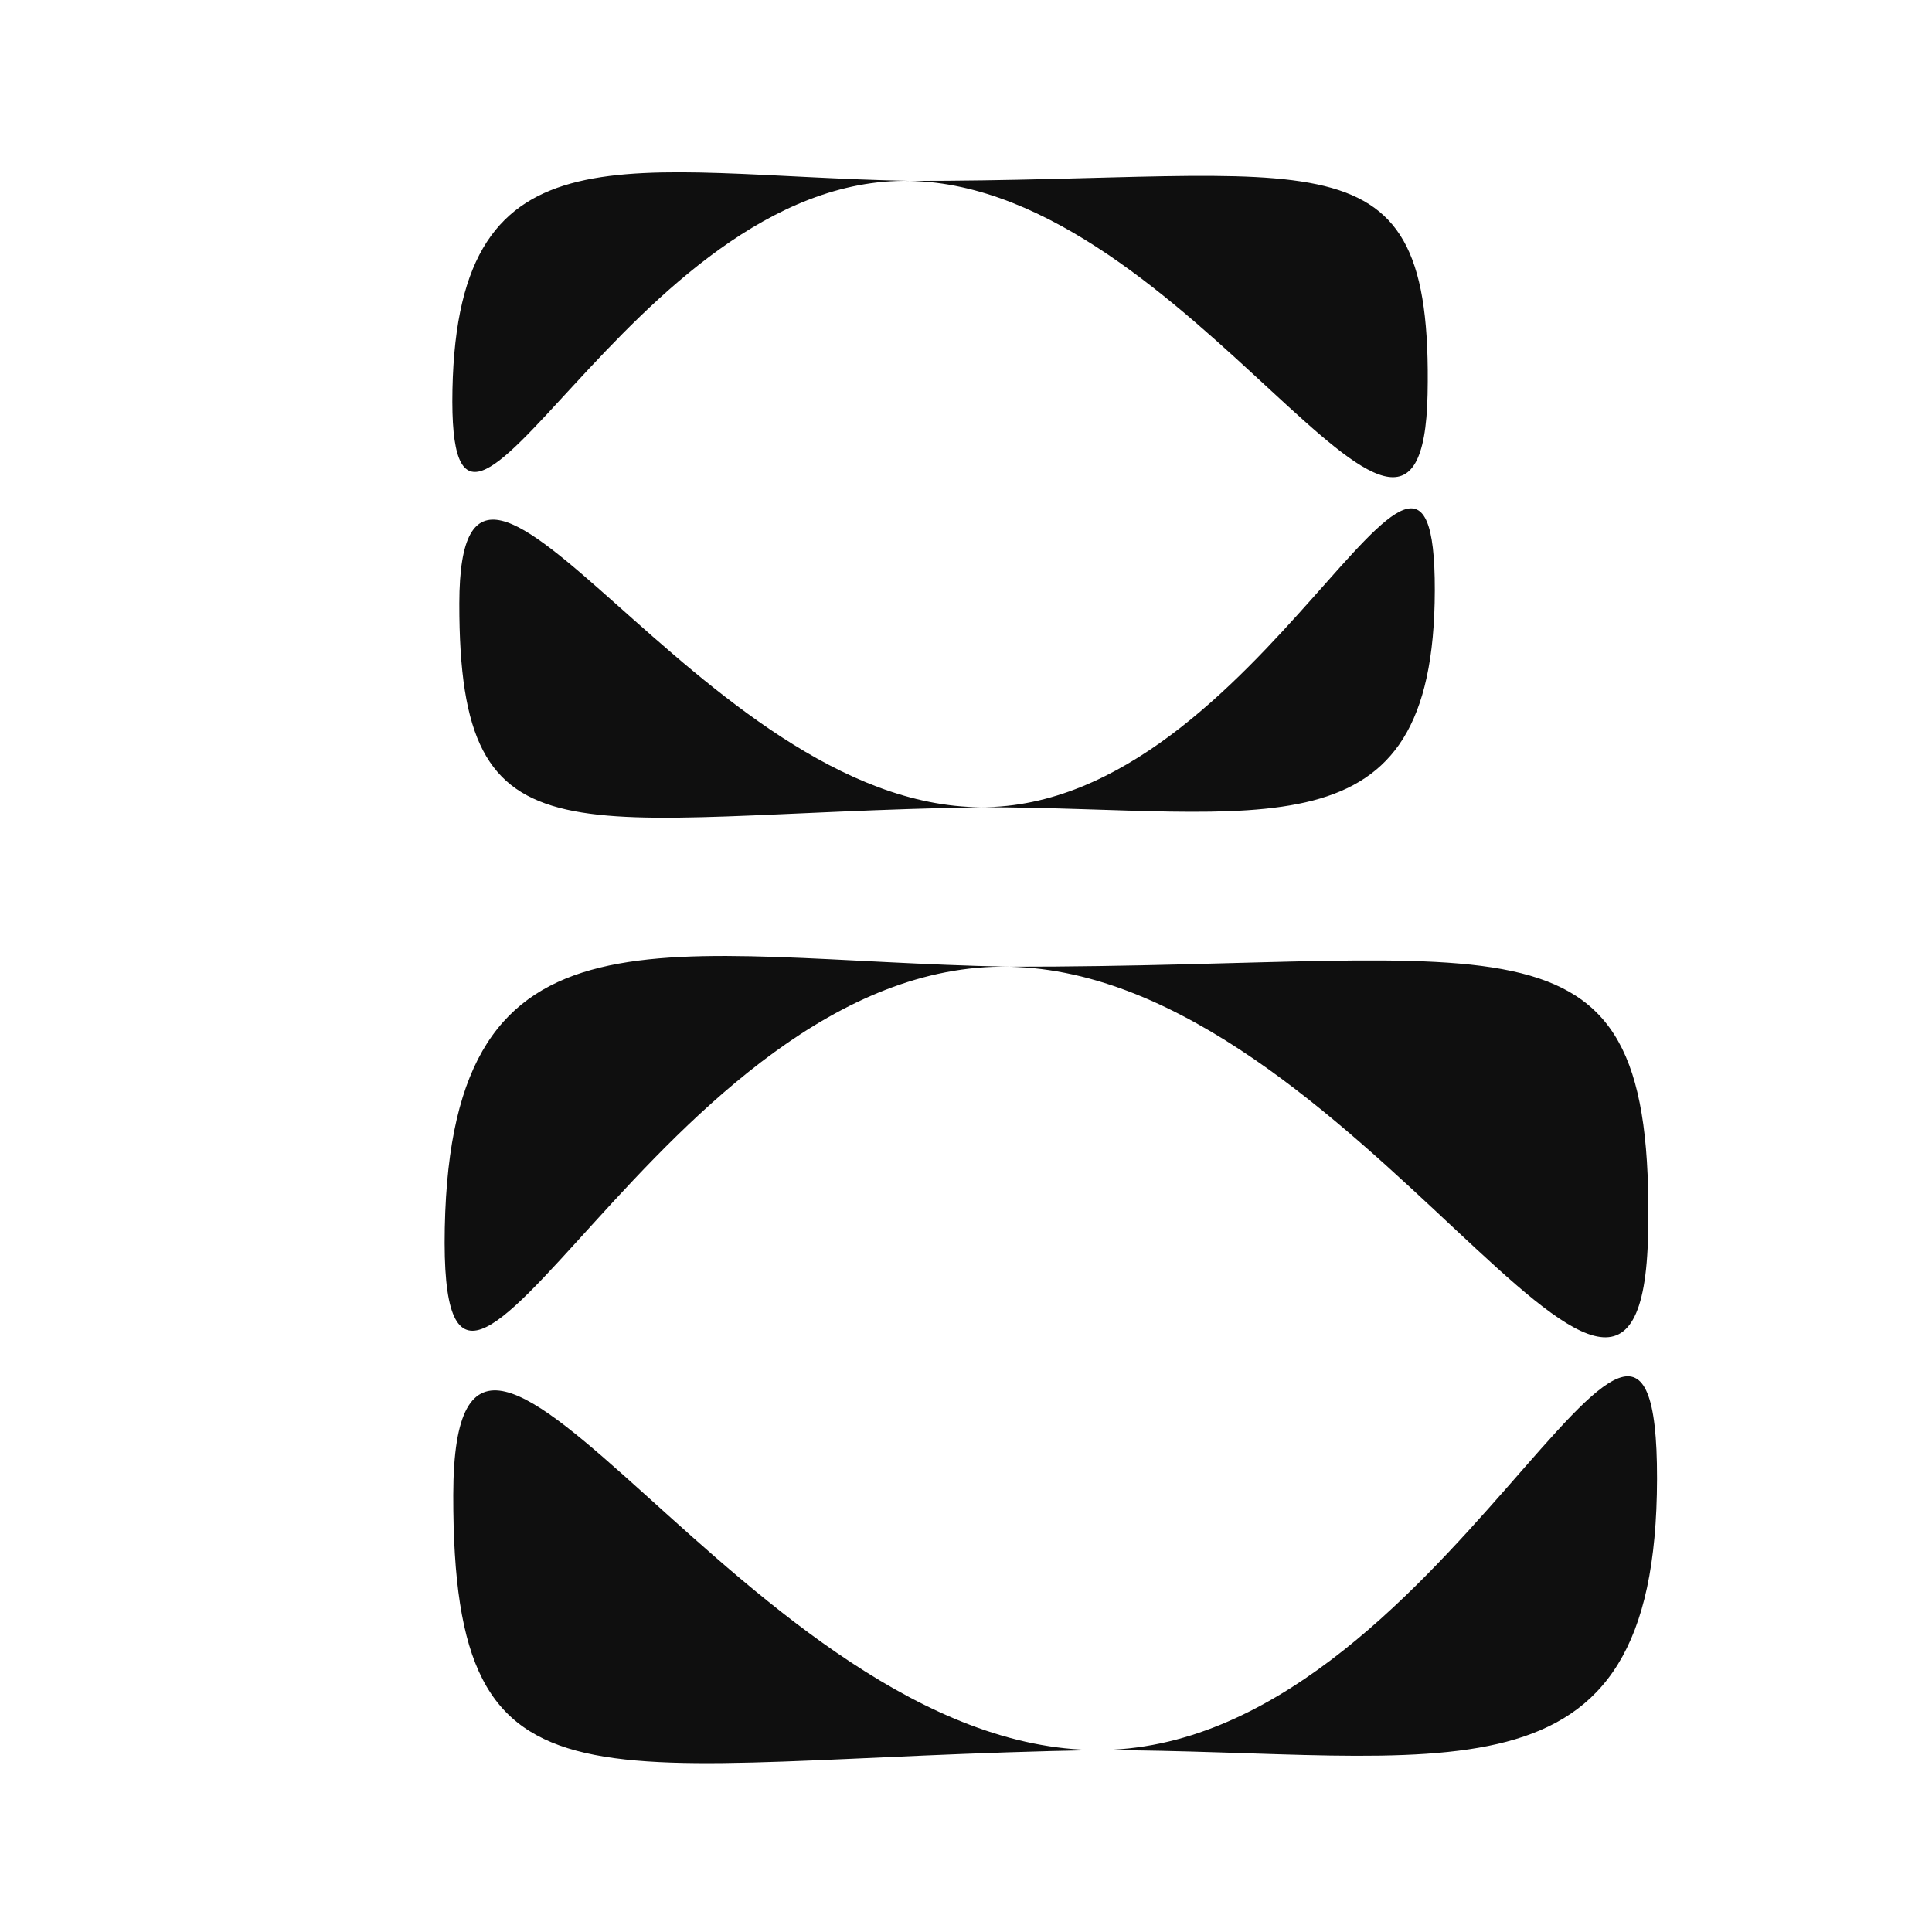 <svg width="240" height="240" viewBox="0 0 240 240" fill="none" xmlns="http://www.w3.org/2000/svg">
<rect x="0" y="0" width="240" height="240" fill="#808080" stroke="none"/>
<g clip-path="url(#clip0)">
<rect width="240" height="240" fill="white"/>
<path d="M113.016 22.47C78.229 21.789 55.528 82.061 56.205 48.402C56.882 14.743 78.229 21.789 113.016 22.47C163.951 22.5 178.016 15.311 177.339 48.97C176.662 82.629 147.803 23.151 113.016 22.47Z" fill="#0F0F0F"/>
<path d="M121.889 100.273C156.698 100.328 178.291 39.657 178.236 73.323C178.181 106.989 156.698 100.328 121.889 100.273C70.939 101.159 57.003 108.601 57.058 74.935C57.113 41.269 87.08 100.218 121.889 100.273Z" fill="#0F0F0F"/>
<path d="M125.358 120.089C82.431 119.237 54.417 194.619 55.252 152.522C56.088 110.425 82.431 119.237 125.358 120.089C188.213 120.127 205.57 111.135 204.734 153.232C203.899 195.329 168.286 120.941 125.358 120.089Z" fill="#0F0F0F"/>
<path d="M136.308 217.396C179.263 217.465 205.909 141.585 205.841 183.69C205.774 225.796 179.263 217.465 136.308 217.396C73.435 218.504 56.238 227.811 56.306 185.706C56.374 143.6 93.353 217.327 136.308 217.396Z" fill="#0F0F0F"/>
</g>
<defs>
<clipPath id="clip0">
<rect width="240" height="240" fill="white"/>
</clipPath>
</defs>
</svg>
